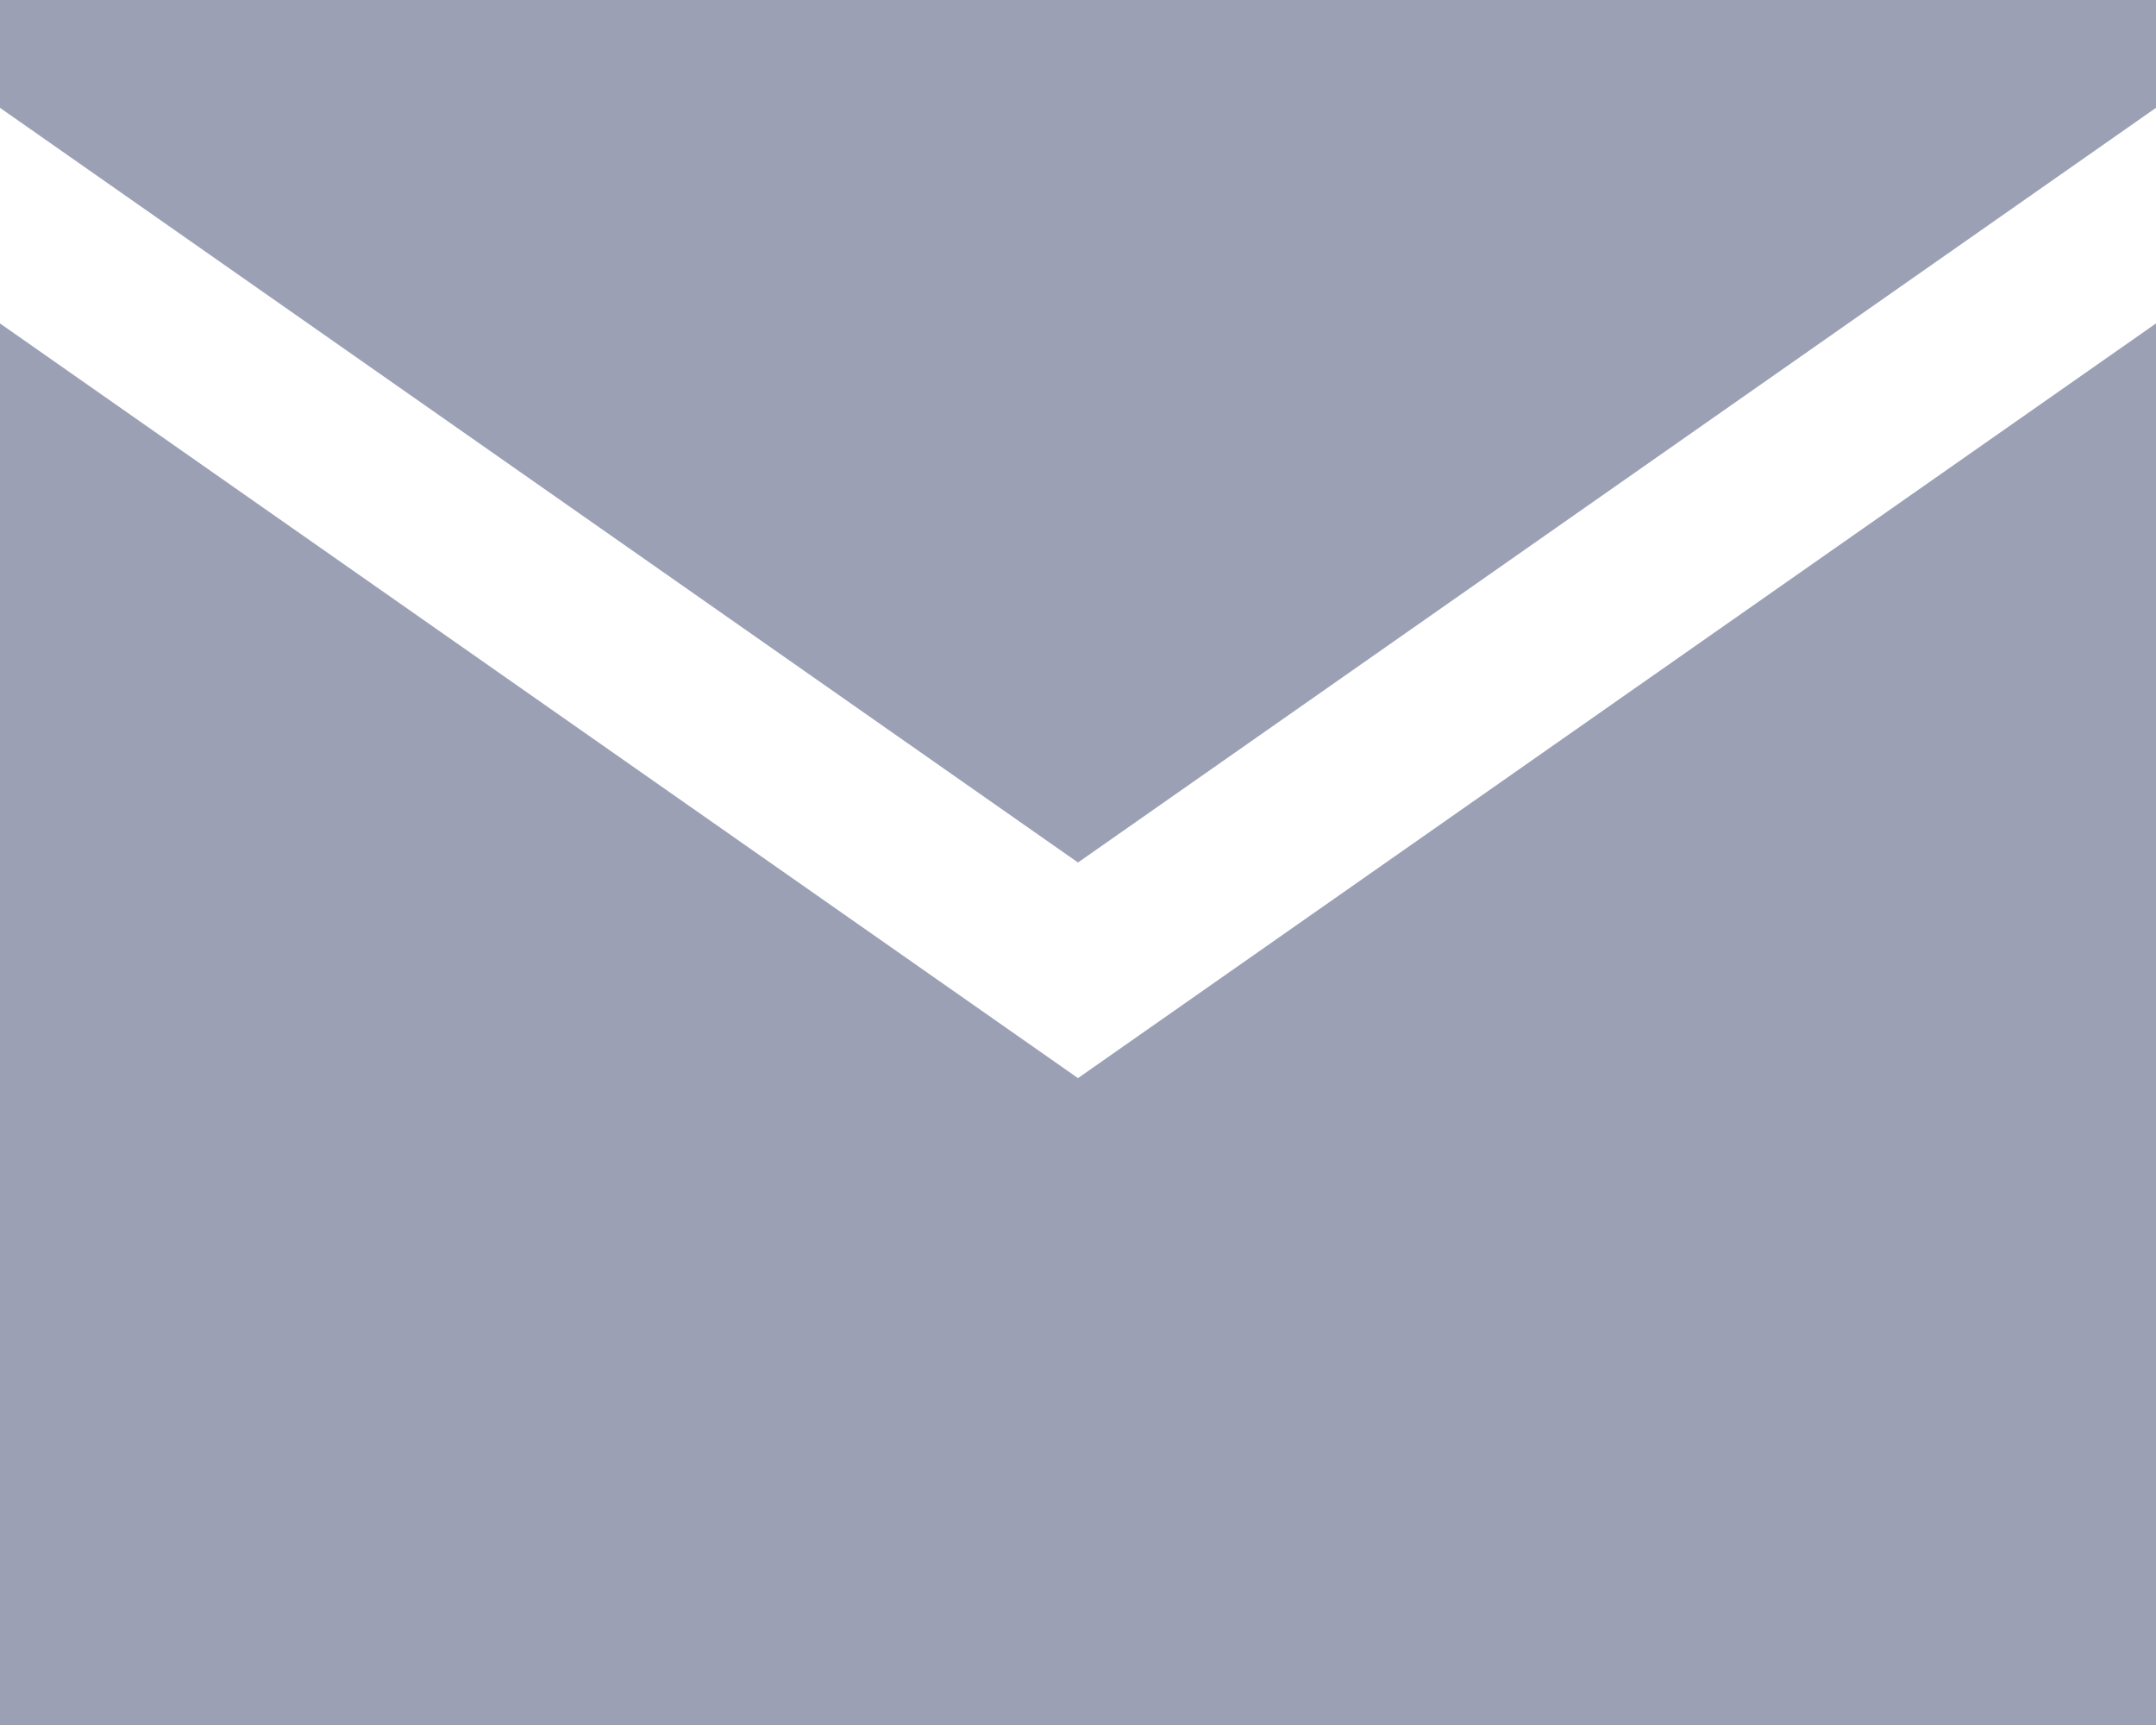 <svg xmlns="http://www.w3.org/2000/svg" width="20" height="16" viewBox="0 0 20 16">
<defs>
    <style>
      .cls-1 {
        fill: #9ba0b5;
        fill-rule: evenodd;
      }
    </style>
  </defs>
  <path id="MAil" class="cls-1" d="M655,1560l-10-7v13h20v-13Zm-10-10v1l10,7,10-7v-1H645Z" transform="translate(-645 -1550)"/>
</svg>
